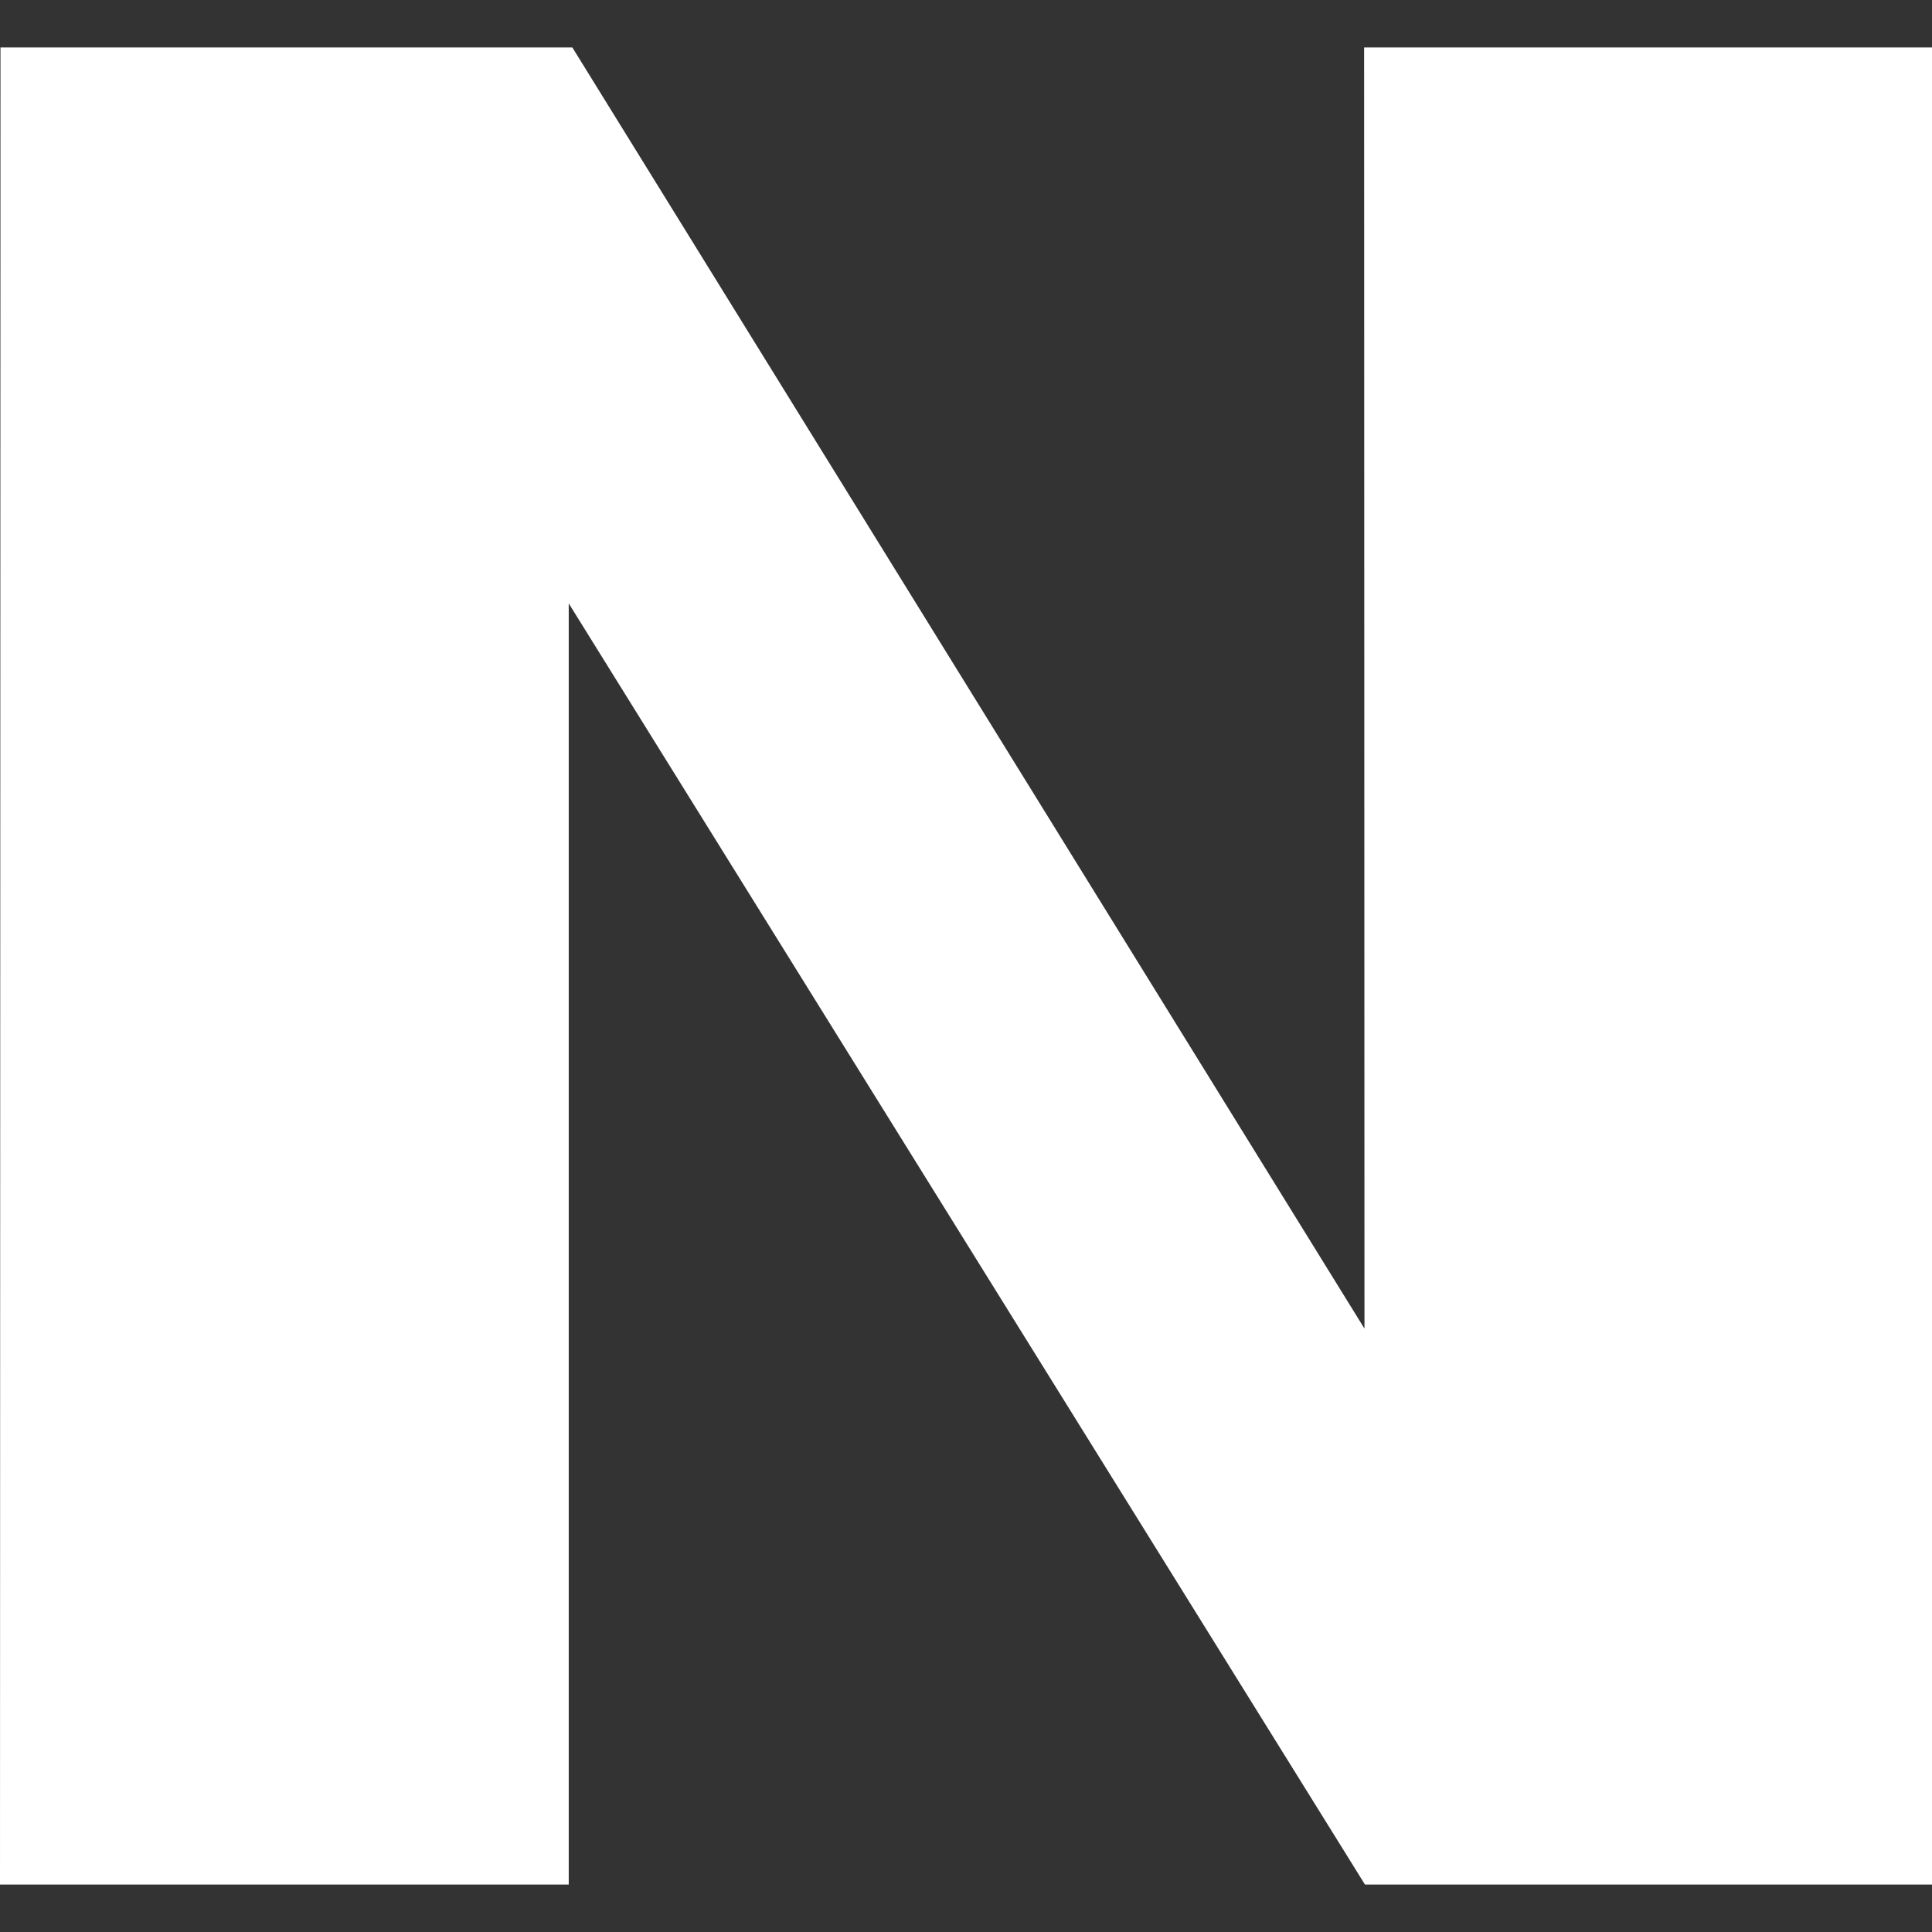 <svg viewBox="0 0 16 16" xmlns="http://www.w3.org/2000/svg" fill="#FFFFFF" fill-rule="evenodd" clip-rule="evenodd" stroke-linejoin="round" stroke-miterlimit="1.414"><rect x="0" y="0" width="16" height="16" fill="#333333" stroke="none"/><path d="M.004.393H4.74l6.56 10.61-.003-10.61H16v15.214h-4.696L4.71 4.997v10.61H0L.004.393" fill="#FFFFFF" fill-rule="nonzero"/></svg>
